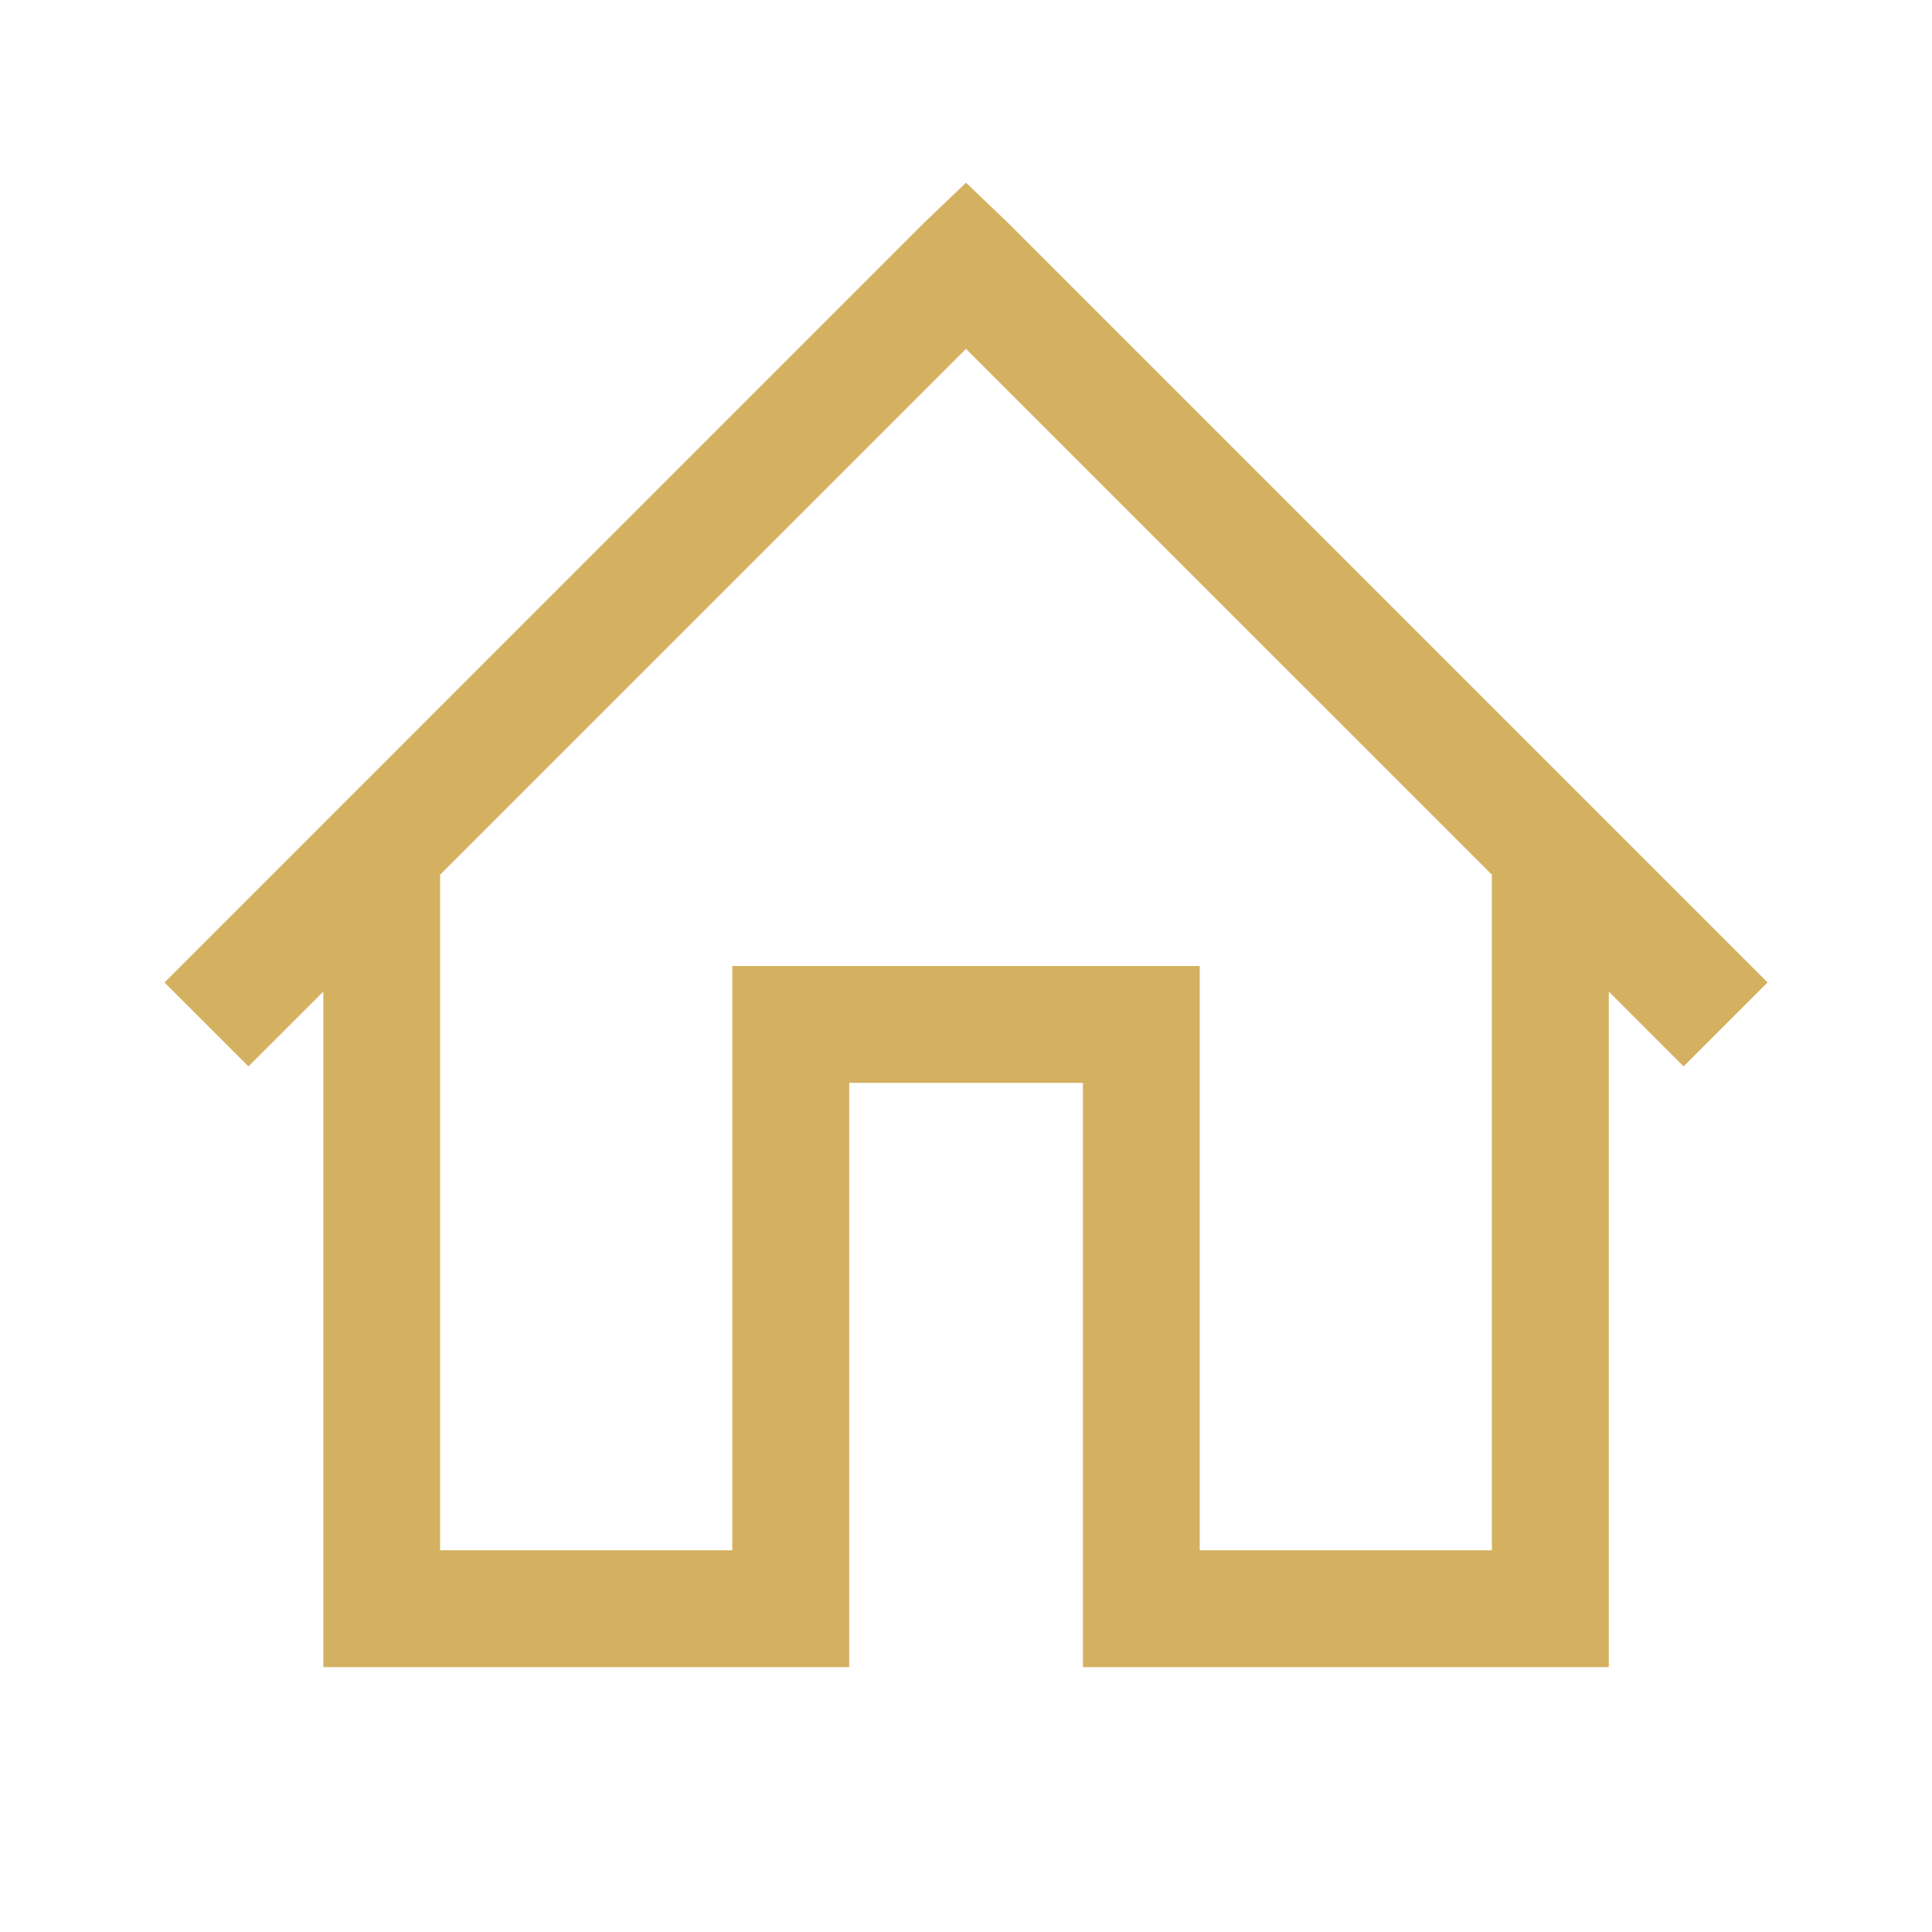 <svg width="31" height="31" fill="none" xmlns="http://www.w3.org/2000/svg"><path d="M15.5 2.932l-.674.644L2.64 15.764l1.347 1.347 1.201-1.2V26.75h8.438v-9.375h3.75v9.375h8.438V15.91l1.2 1.201 1.348-1.347L16.174 3.576l-.674-.644zm0 2.666l8.438 8.437v10.84H19.25V15.5h-7.5v9.375H7.062v-10.84L15.5 5.598z" fill="#D4B160"/></svg>